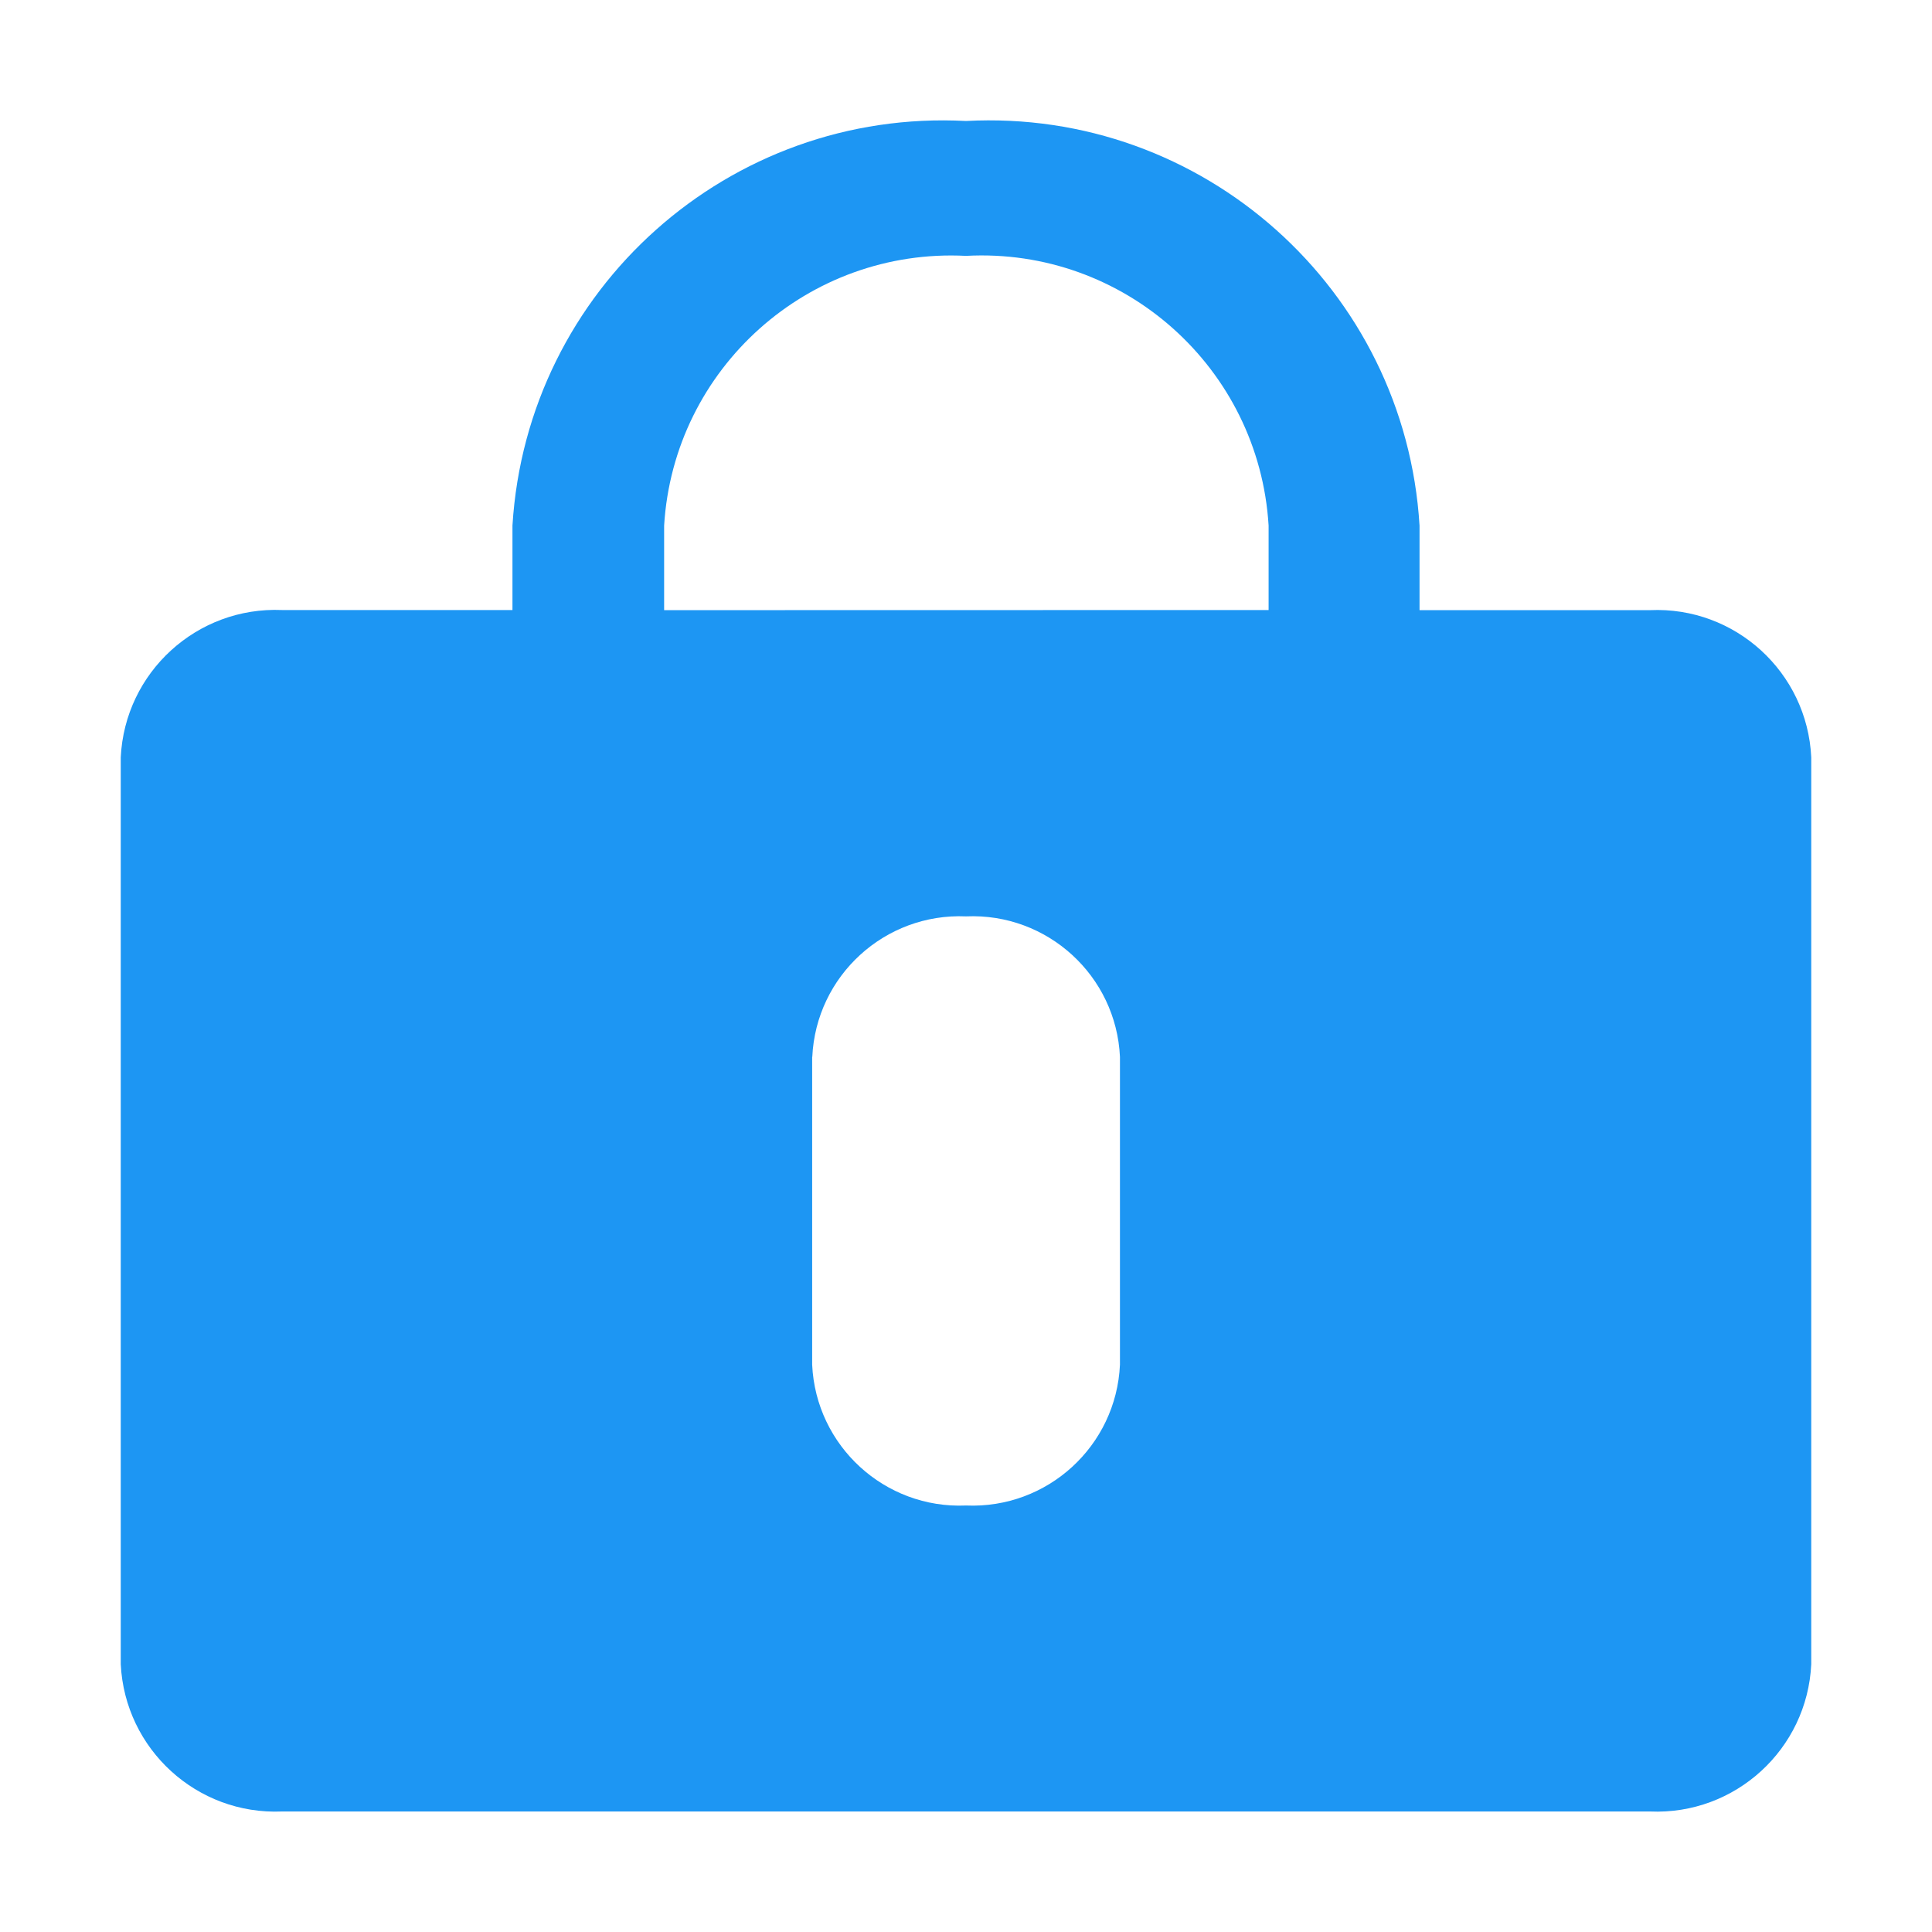 <?xml version="1.0" encoding="utf-8"?>
<!-- Generator: Adobe Illustrator 23.0.2, SVG Export Plug-In . SVG Version: 6.00 Build 0)  -->
<svg version="1.1" id="图层_1" xmlns="http://www.w3.org/2000/svg" xmlns:xlink="http://www.w3.org/1999/xlink" x="0px" y="0px"
	 viewBox="0 0 16 16" style="enable-background:new 0 0 16 16;" xml:space="preserve">
<style type="text/css">
	.st0{fill:#4487D0;}
	.st1{fill-rule:evenodd;clip-rule:evenodd;fill:#778CA2;}
	.st2{fill:#2CC5DD;}
	.st3{fill:none;}
	.st4{fill:#B1DCFF;}
	.st5{fill:#E6F7FF;}
	.st6{fill:#98CCFF;}
	.st7{opacity:0.3;fill:#1890FF;}
	.st8{fill:#80BEFF;}
	.st9{fill:#F2F8FF;}
	.st10{fill:#8295B7;}
	.st11{fill:#1D96F3;}
	.st12{fill:#099DFF;}
	.st13{fill:#DDE3E9;}
	.st14{fill:#FE4D74;}
	.st15{fill:#8596AC;}
	.st16{fill:#868E97;}
	.st17{fill:#778CA2;}
	.st18{opacity:0.6;}
	.st19{fill:#46C779;}
</style>
<g id="modified-pass-01_1_" transform="translate(-2.087 -2.313)">
	<path id="联合_149_1_" class="st11" d="M4.423,17.315c-0.705,0.03-1.301-0.515-1.336-1.219V8.585
		c0.034-0.705,0.631-1.25,1.336-1.22h1.908v-0.7c0.12-1.959,1.797-3.454,3.756-3.35c1.96-0.105,3.637,1.392,3.756,3.351v0.7h1.908
		c0.705-0.032,1.303,0.514,1.336,1.219v7.51c-0.033,0.705-0.631,1.251-1.336,1.22H4.423z M8.813,11.065v2.55
		c0.031,0.673,0.601,1.195,1.274,1.166c0.674,0.029,1.244-0.492,1.275-1.166v-2.549c-0.031-0.673-0.602-1.194-1.275-1.164
		c-0.672-0.029-1.242,0.492-1.273,1.164L8.813,11.065z M12.593,7.365v-0.7c-0.08-1.306-1.199-2.304-2.506-2.233
		c-1.305-0.067-2.421,0.93-2.5,2.234v0.7L12.593,7.365z"/>
</g>
</svg>
